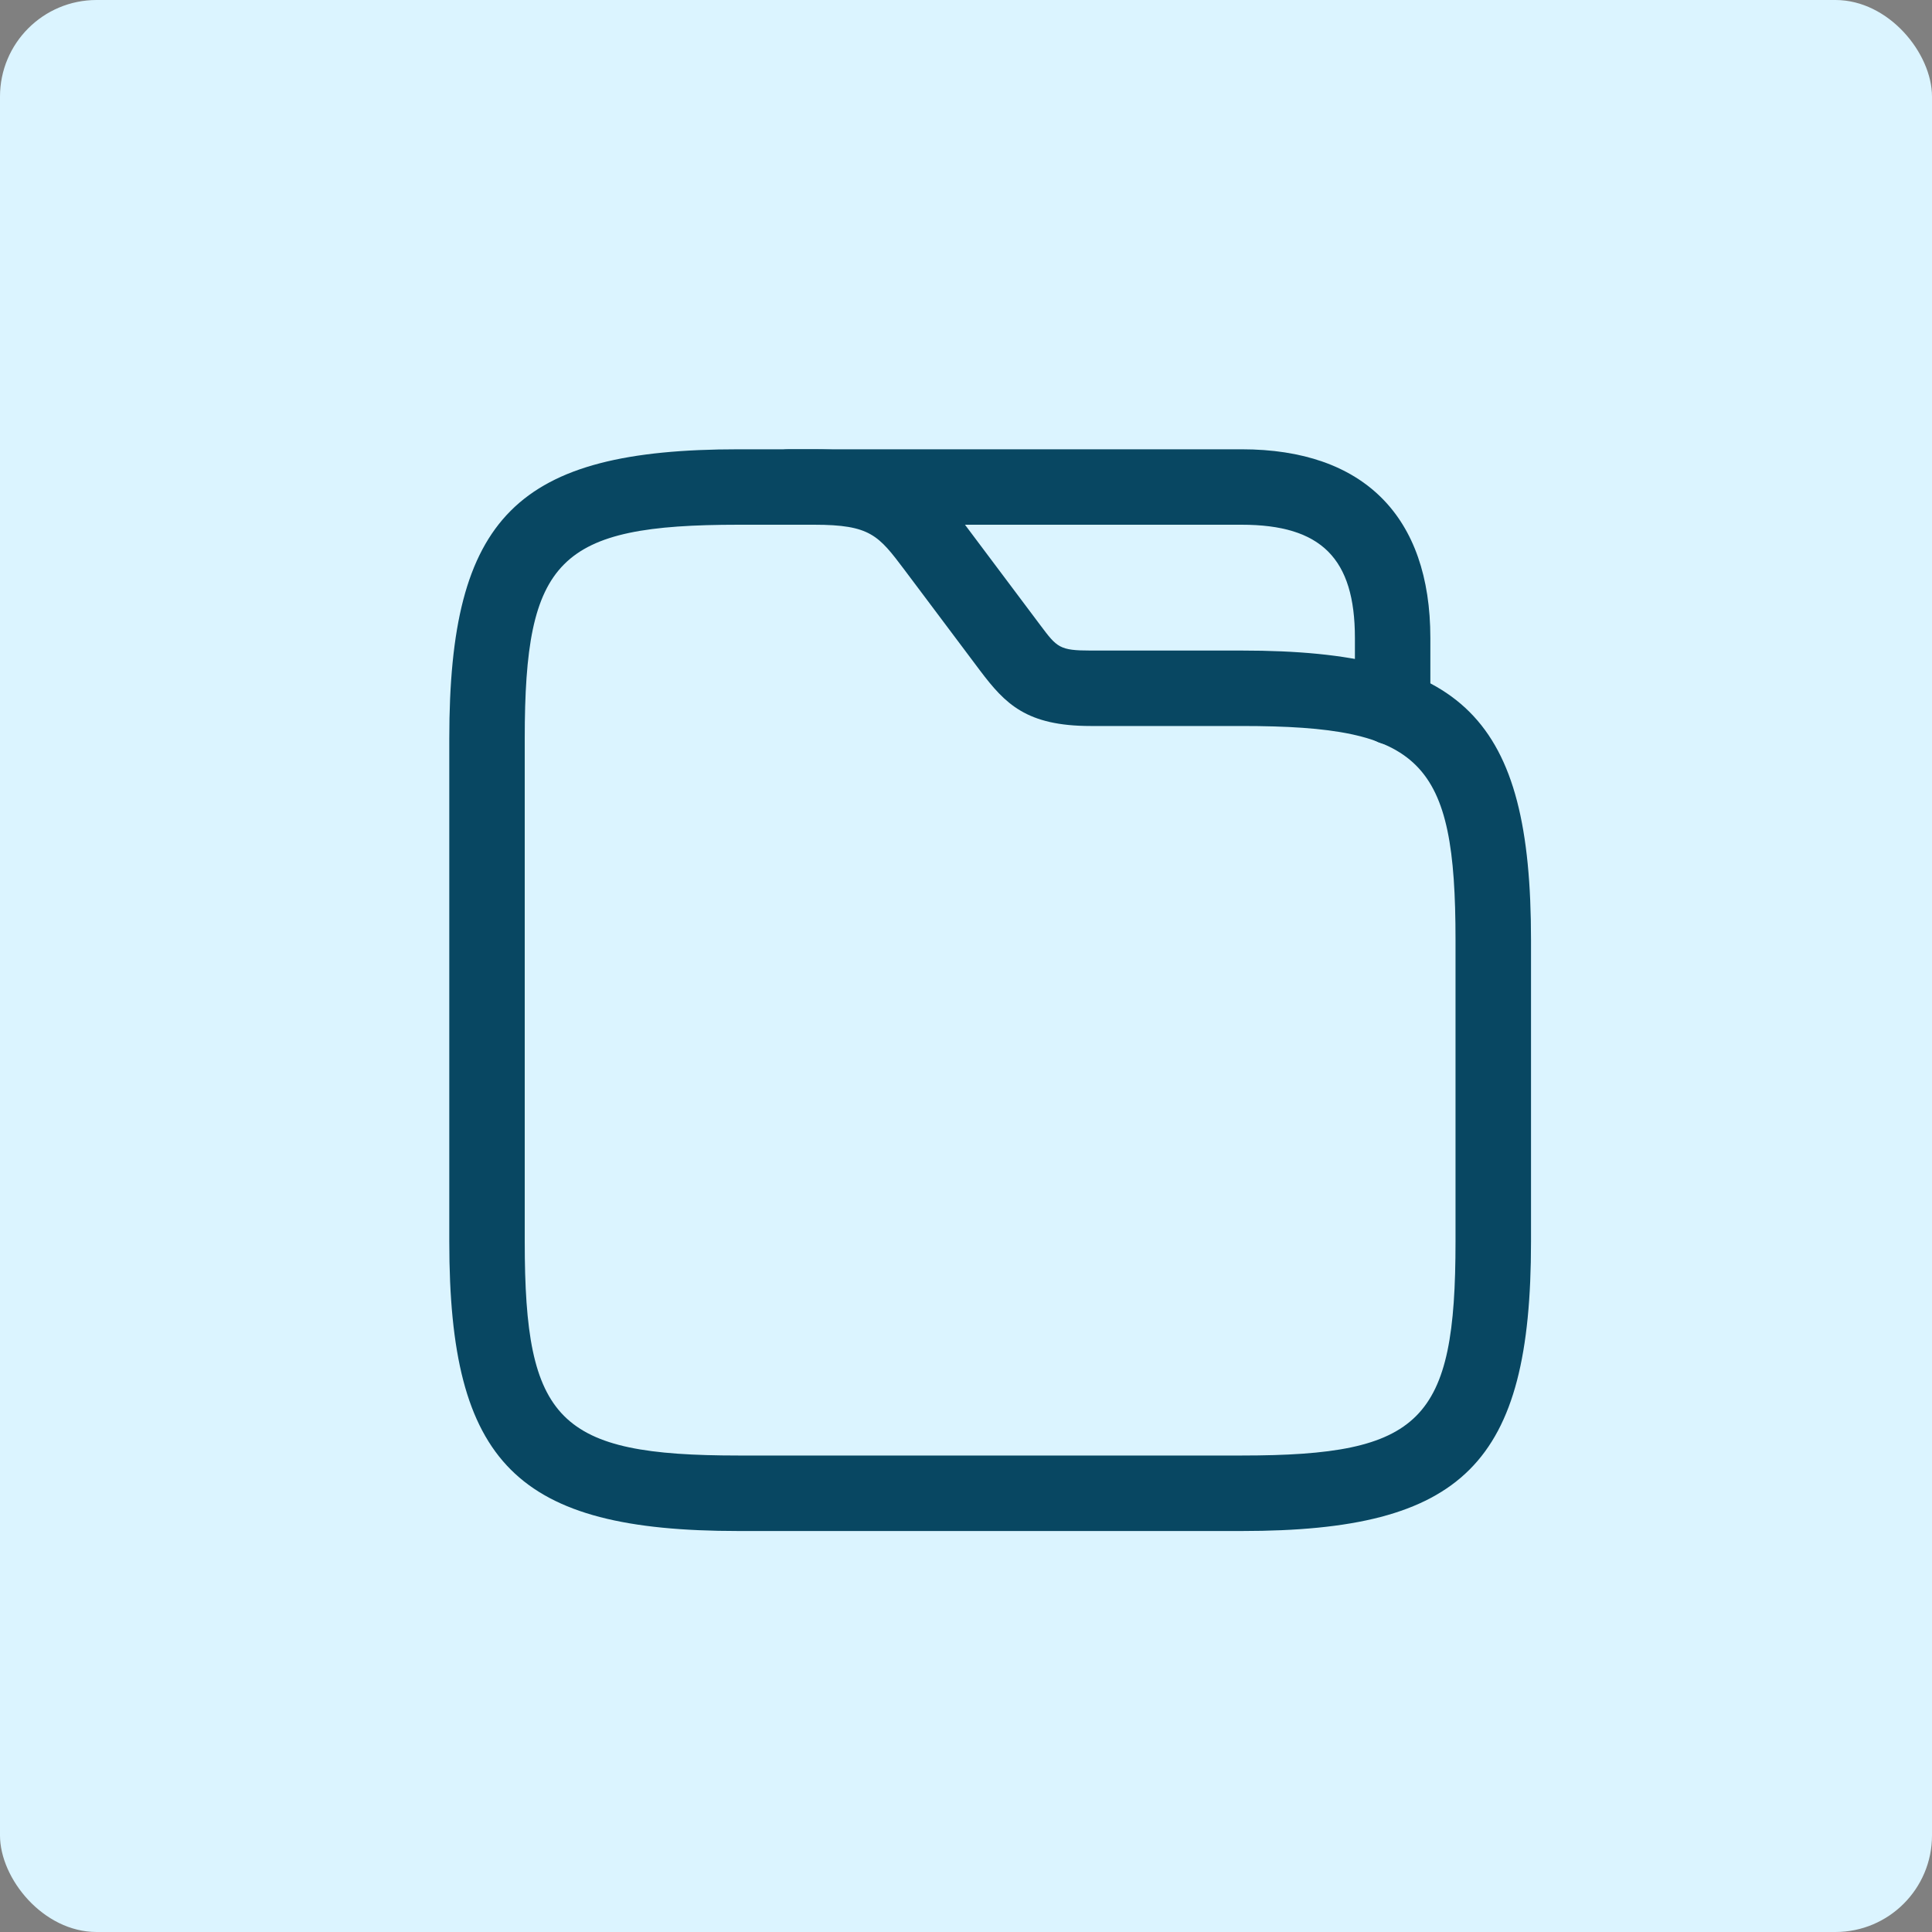 <svg width="40" height="40" viewBox="0 0 40 40" fill="none" xmlns="http://www.w3.org/2000/svg">
<rect x="0" y="0" width="40" height="40" fill="#808080" stroke="none"/>
<rect width="40" height="40" rx="2" fill="#DBF4FF"/>
<path d="M25.708 31.698H15.292C10.698 31.698 9.302 30.302 9.302 25.708V15.292C9.302 10.698 10.698 9.302 15.292 9.302H16.854C18.677 9.302 19.25 9.896 19.979 10.864L21.542 12.948C21.885 13.406 21.937 13.469 22.583 13.469H25.708C30.302 13.469 31.698 14.864 31.698 19.458V25.708C31.698 30.302 30.302 31.698 25.708 31.698ZM15.292 10.864C11.562 10.864 10.864 11.573 10.864 15.292V25.708C10.864 29.427 11.562 30.135 15.292 30.135H25.708C29.437 30.135 30.135 29.427 30.135 25.708V19.458C30.135 15.739 29.437 15.031 25.708 15.031H22.583C21.25 15.031 20.812 14.573 20.292 13.885L18.729 11.802C18.187 11.083 18.021 10.864 16.854 10.864H15.292V10.864Z" fill="#084762"/>
<path d="M28.833 15.427C28.406 15.427 28.052 15.073 28.052 14.646V13.208C28.052 11.562 27.354 10.864 25.708 10.864H16.333C15.906 10.864 15.552 10.51 15.552 10.083C15.552 9.656 15.906 9.302 16.333 9.302H25.708C28.229 9.302 29.614 10.687 29.614 13.208V14.646C29.614 15.073 29.26 15.427 28.833 15.427Z" fill="#084762"/>
</svg>
